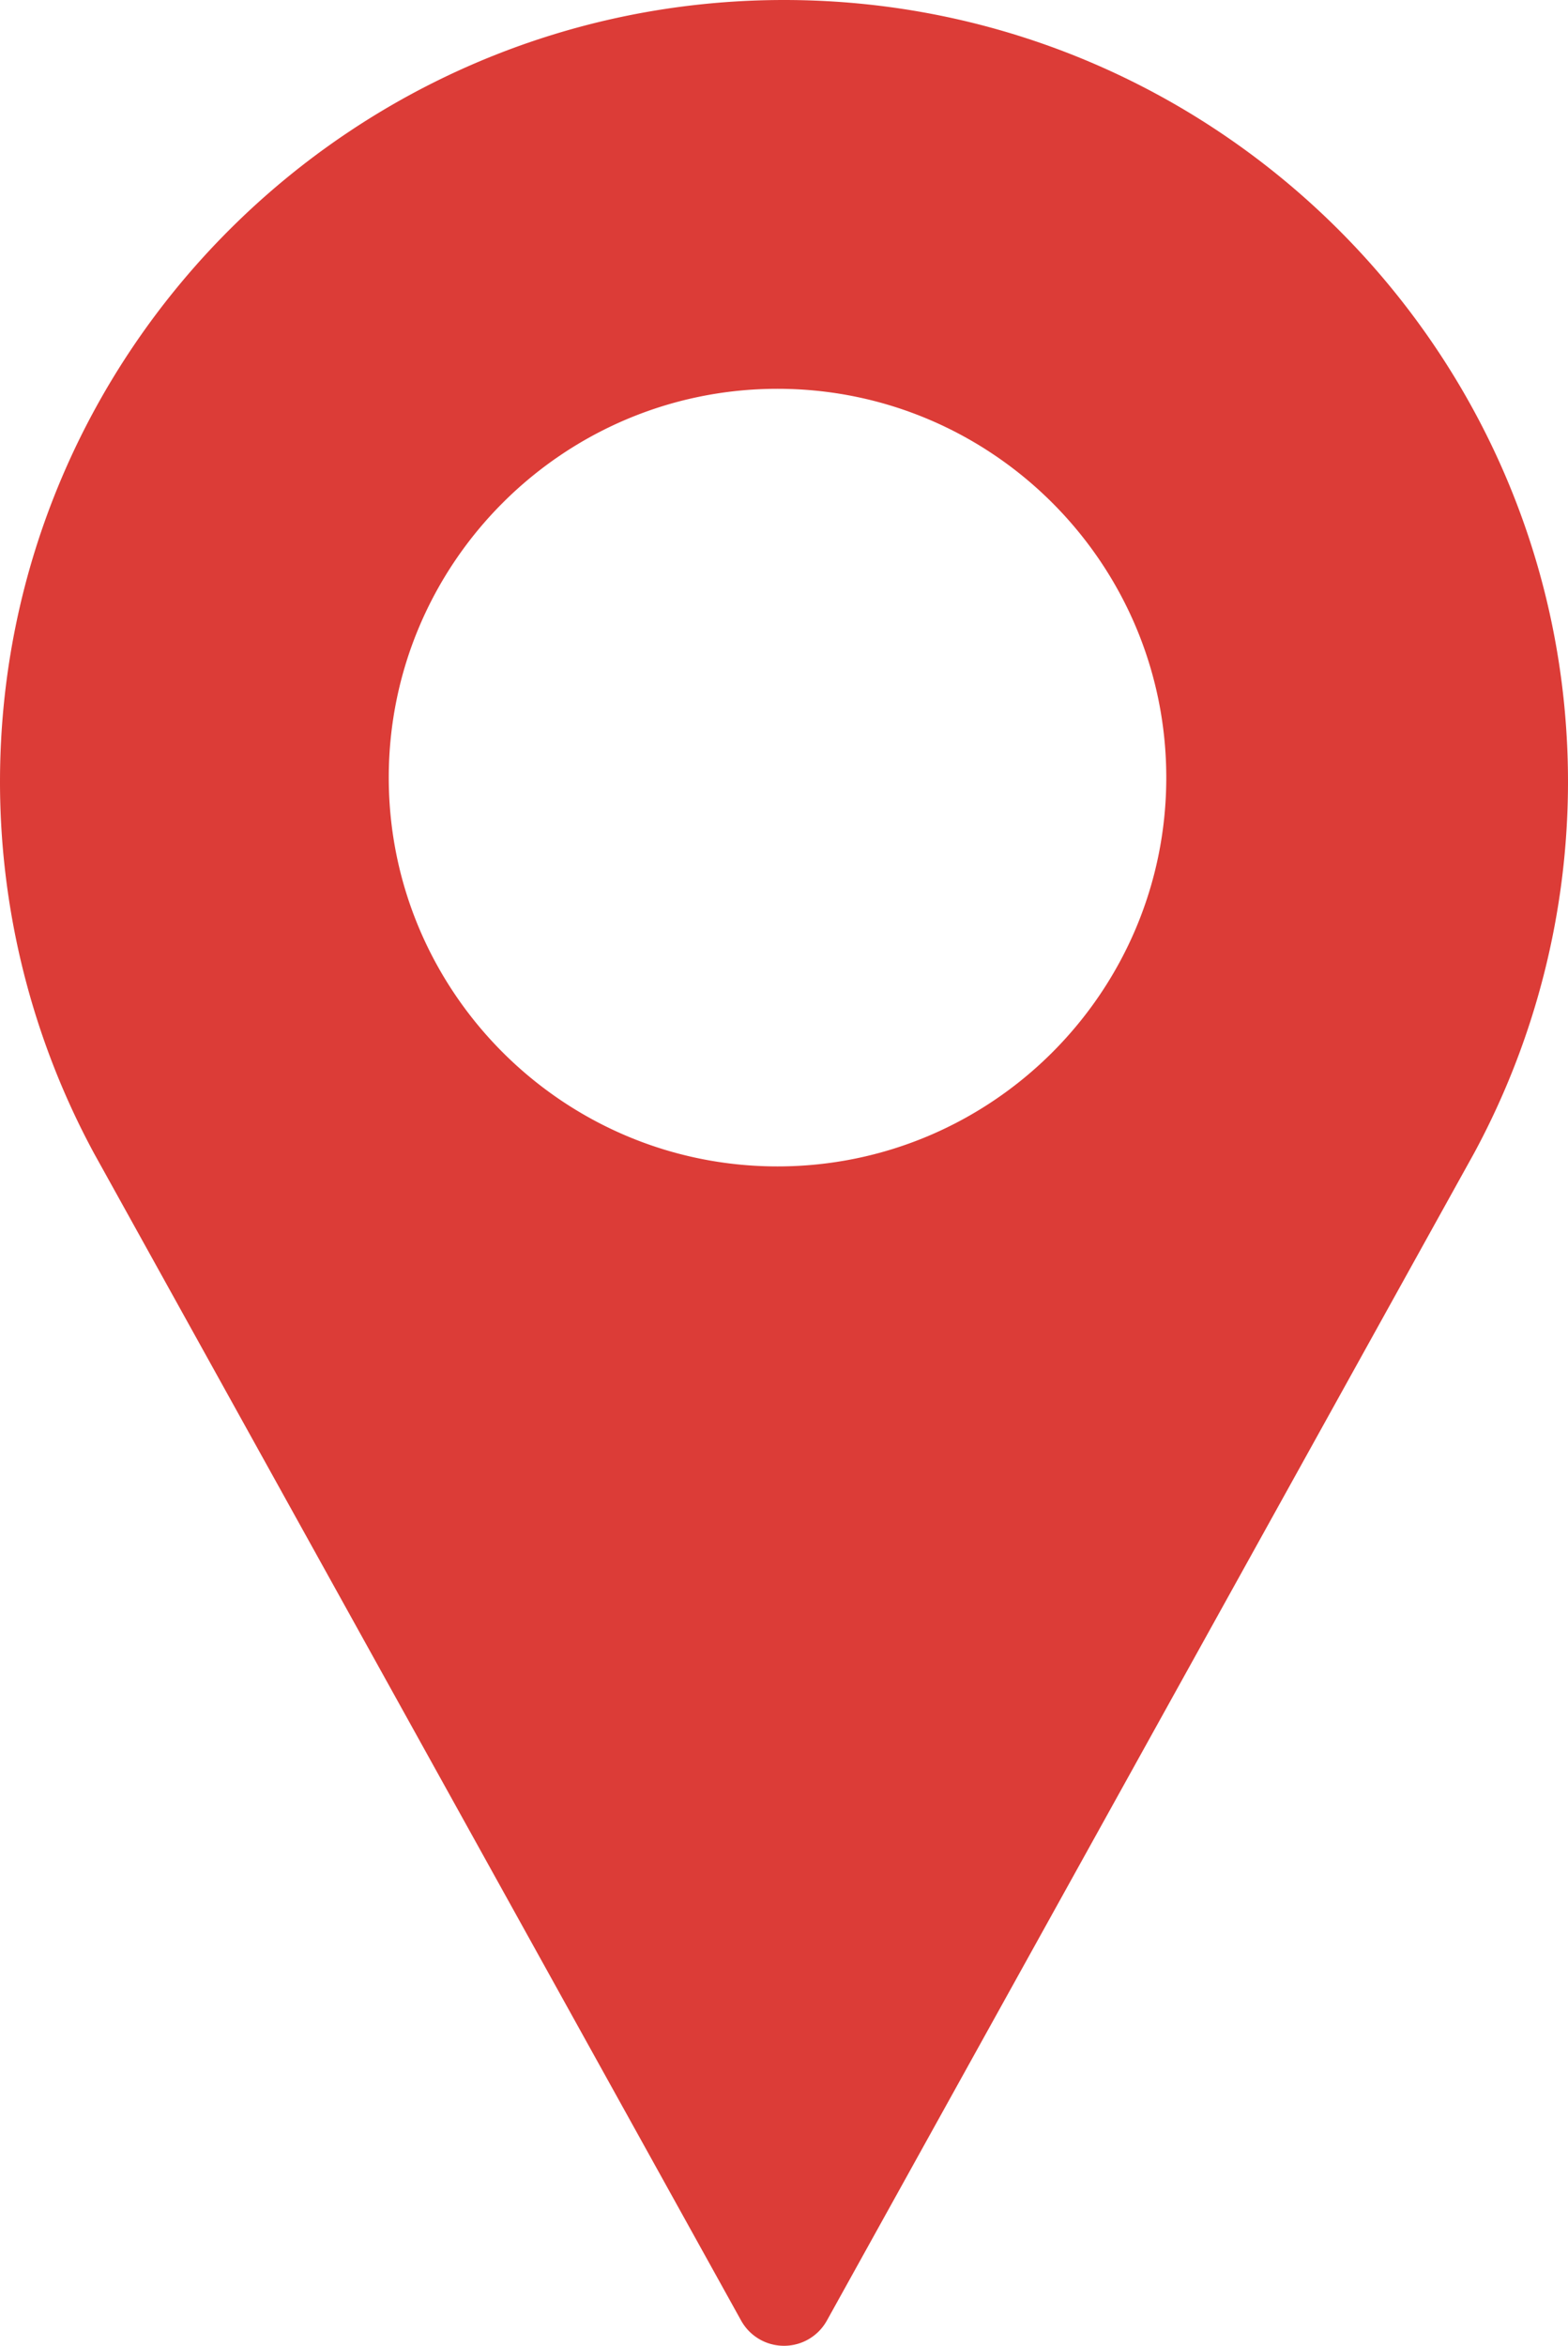 <?xml version="1.0" encoding="UTF-8"?>
<svg viewBox="0 0 121 181" xmlns="http://www.w3.org/2000/svg">
    <g fill="none" fill-rule="evenodd">
        <path d="M60.5 0C27.14 0 0 27.066 0 60.333a60.314 60.314 0 007.264 28.672l49.928 90.05A3.778 3.778 0 0060.5 181a3.778 3.778 0 003.308-1.944l49.947-90.08A60.308 60.308 0 00121 60.332C121 27.066 93.86 0 60.5 0zM60 90c-16.542 0-30-13.458-30-30s13.458-30 30-30 30 13.458 30 30-13.458 30-30 30z"
              fill="#DC3C37" fill-rule="nonzero"/>
    </g>
</svg>

